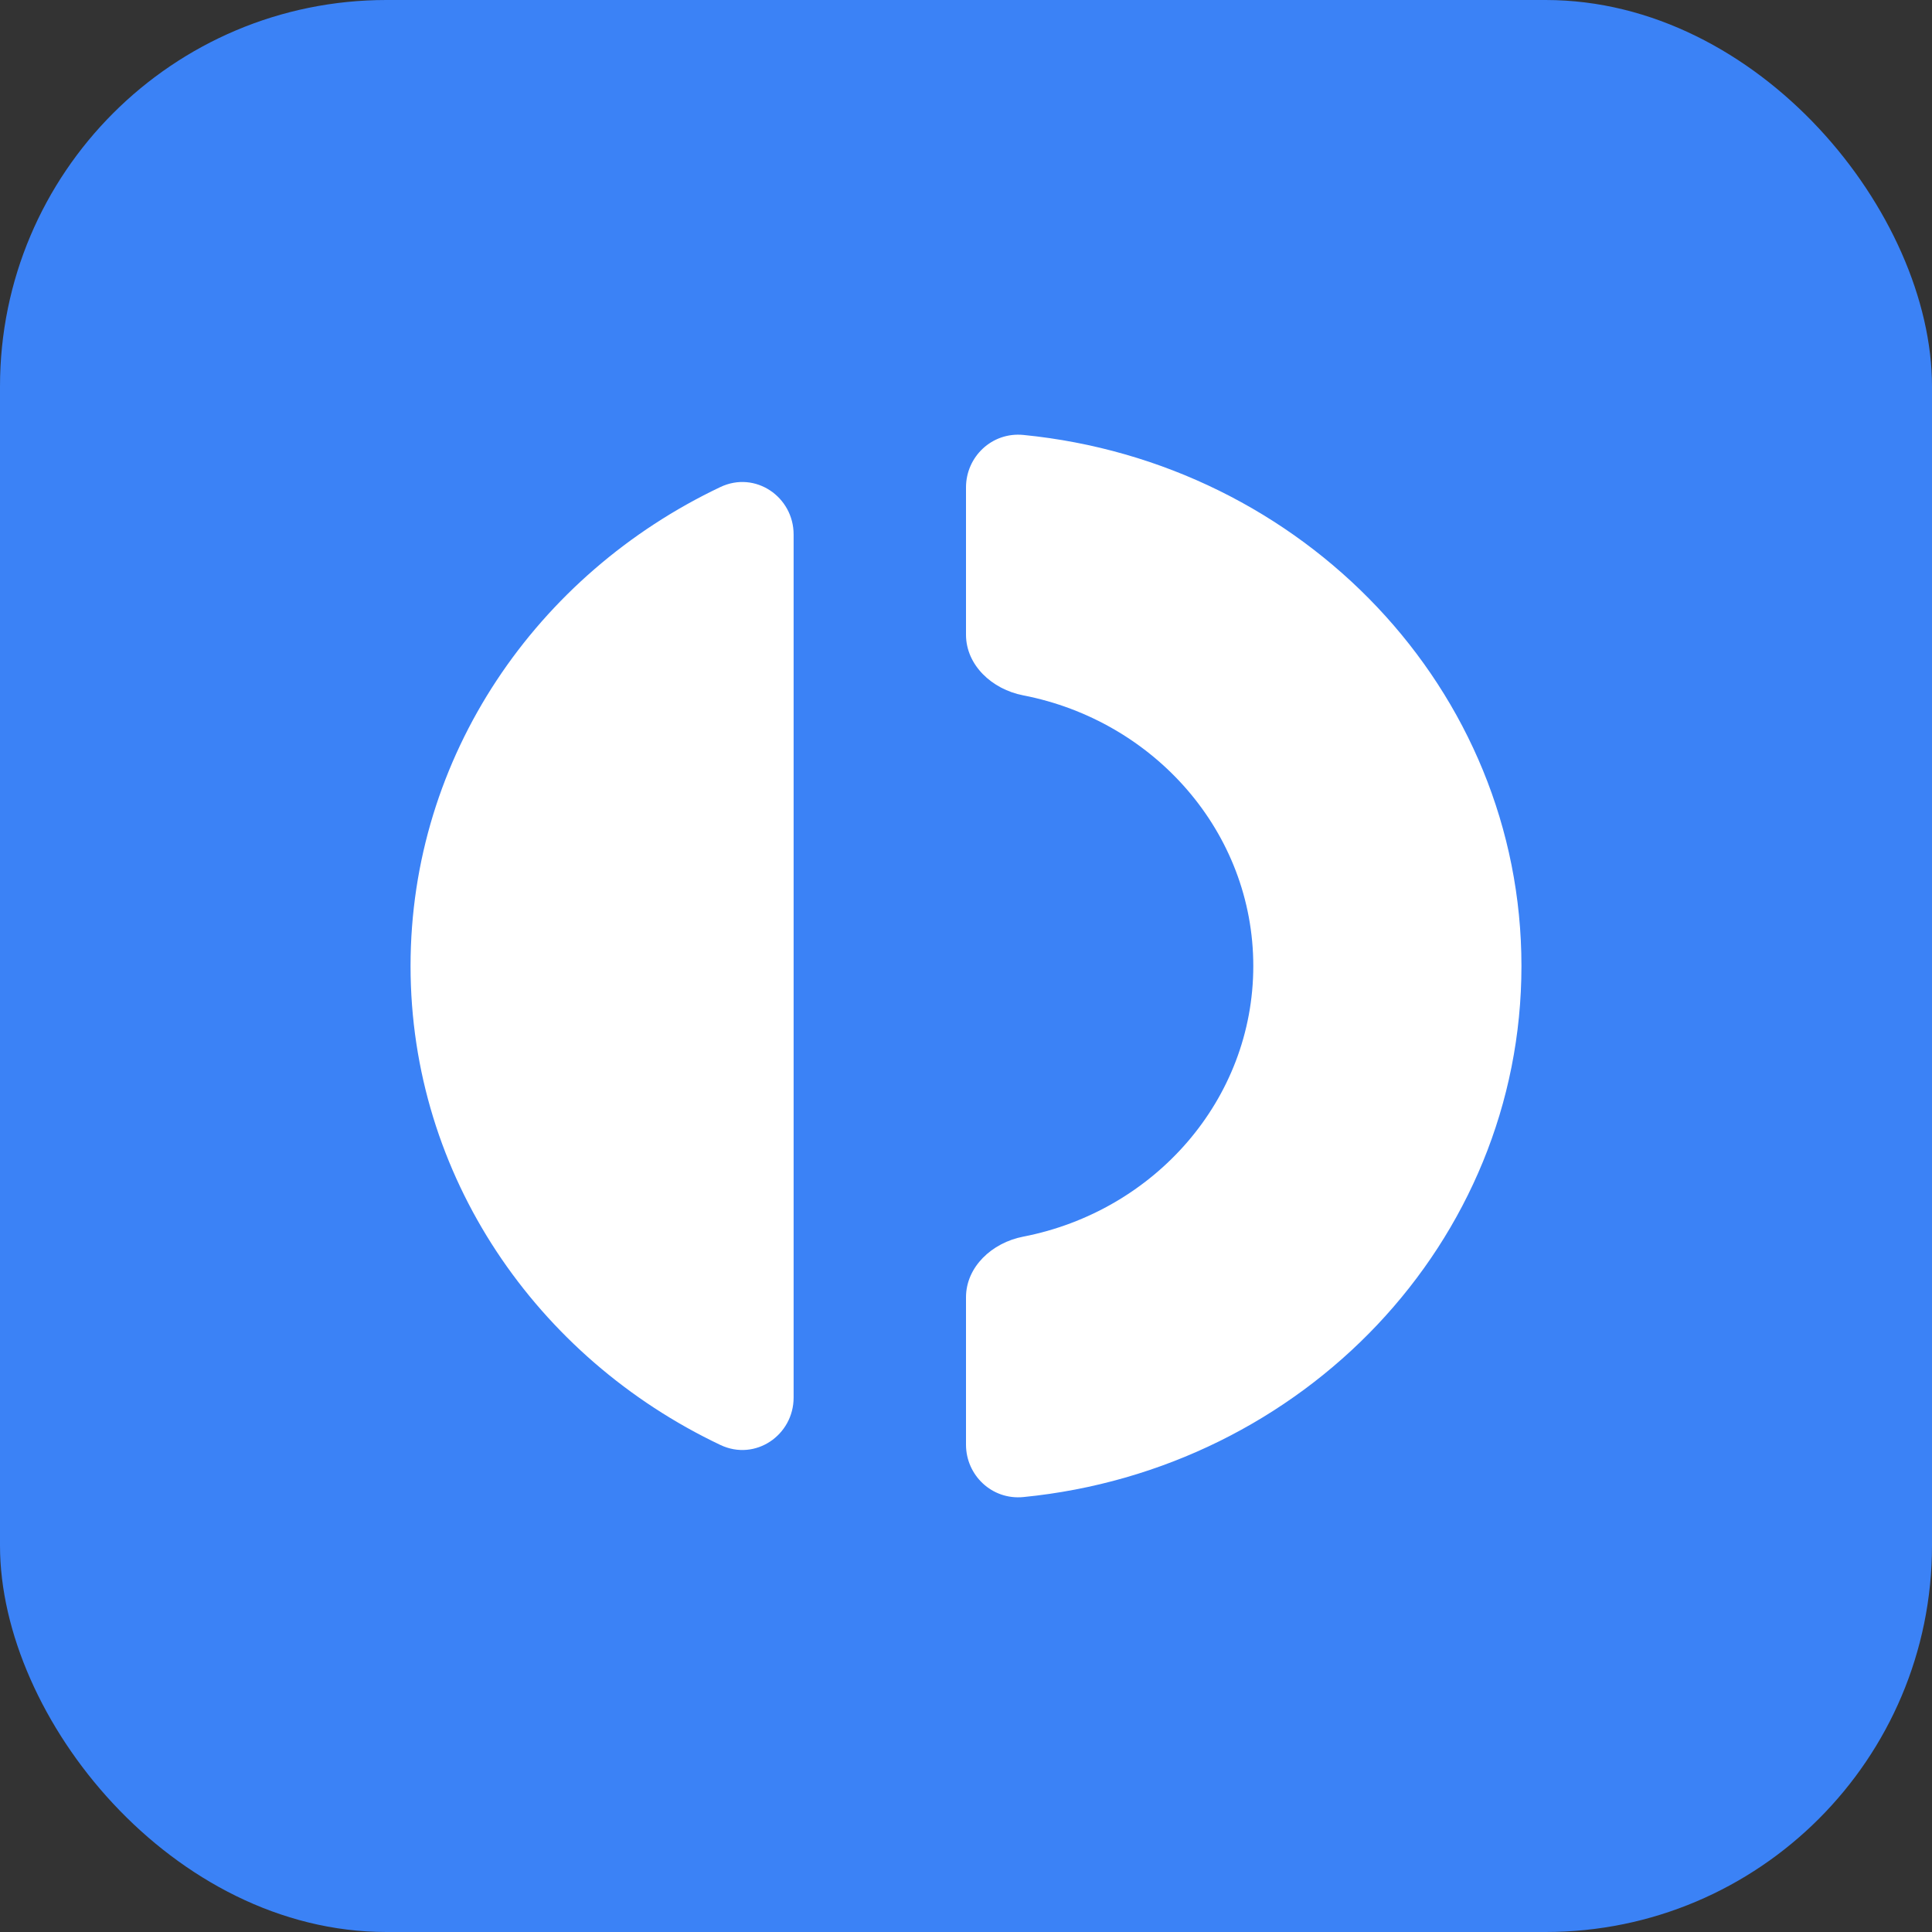 <svg width="40" height="40" viewBox="0 0 40 40" fill="none"
    xmlns="http://www.w3.org/2000/svg" class="block md:hidden">
    <rect x="0" y="0" width="40" height="40" fill="#333333" stroke="none"/>
    <rect width="40" height="40" rx="8" fill="#3B82F6"></rect>
    <path d="M20 29.91C20 30.541 20.534 31.059 21.188 30.995C26.981 30.423 31.5 25.719 31.5 20C31.5 14.281 26.981 9.577 21.188 9.005C20.534 8.941 20 9.459 20 10.091V13.14C20 13.771 20.538 14.271 21.182 14.396C23.901 14.923 25.948 17.232 25.948 20C25.948 22.769 23.901 25.077 21.182 25.604C20.538 25.729 20 26.229 20 26.86V29.91ZM16.431 11.066C16.431 10.288 15.639 9.74 14.914 10.084C11.114 11.888 8.5 15.65 8.5 20C8.5 24.349 11.114 28.112 14.914 29.916C15.639 30.26 16.431 29.712 16.431 28.935V11.066V11.066Z" fill="white"></path>
</svg>